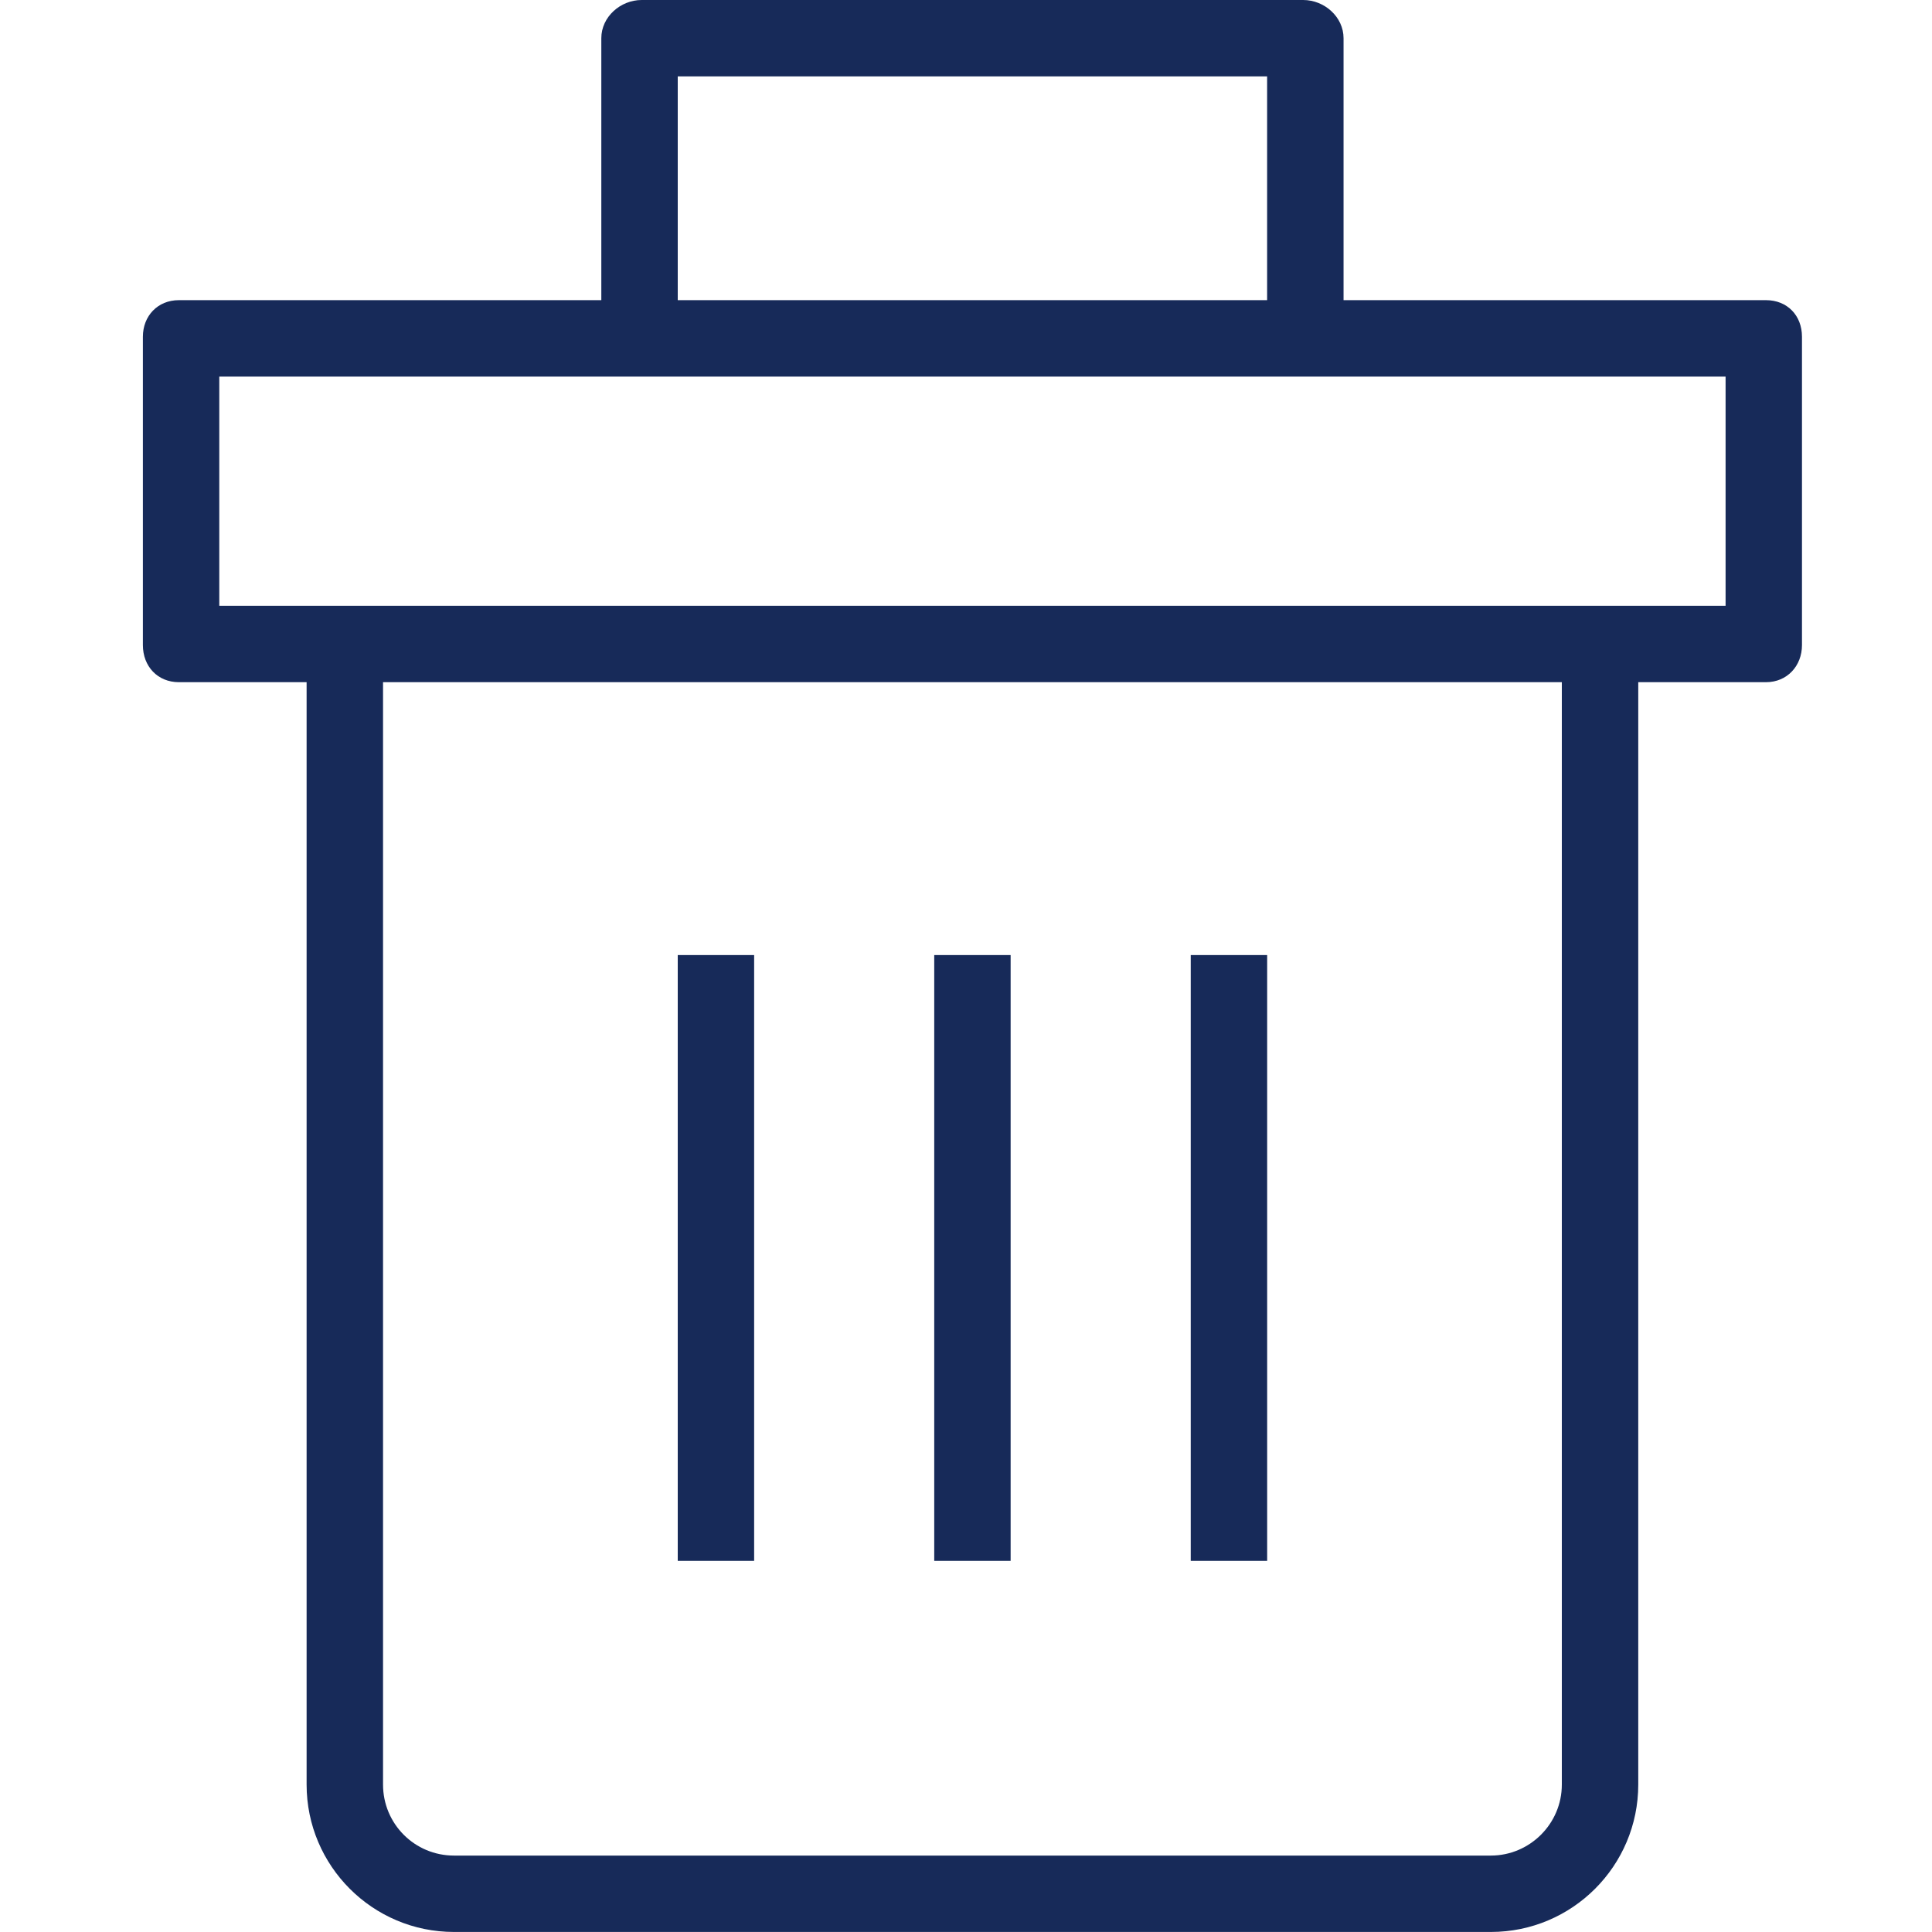 <svg viewBox="0 0 50 50" xmlns="http://www.w3.org/2000/svg">
<path d="M45.703 7.768H34.771V0.989C34.771 0.438 34.276 0 33.726 0H16.607C16.056 0 15.562 0.438 15.562 0.989V7.768H4.63C4.079 7.768 3.698 8.178 3.698 8.715V16.695C3.698 17.245 4.079 17.655 4.63 17.655H7.935V46.185C7.935 48.29 9.644 49.999 11.749 49.999H38.584C40.689 49.999 42.398 48.29 42.398 46.185V17.655H45.703C46.254 17.655 46.635 17.231 46.635 16.695V8.715C46.635 8.164 46.254 7.768 45.703 7.768ZM17.54 1.977H32.793V7.768H17.54V1.977ZM40.42 46.185C40.42 47.202 39.587 48.022 38.584 48.022H11.749C10.732 48.022 9.913 47.202 9.913 46.185V17.655H40.42V46.185ZM44.658 15.678H5.675V9.746H44.658V15.678Z" fill="#172A59"/>
<path d="M26.155 24.717H24.178V40.395H26.155V24.717Z" fill="#172A59"/>
<path d="M32.794 24.717H30.816V40.395H32.794V24.717Z" fill="#172A59"/>
<path d="M19.517 24.717H17.54V40.395H19.517V24.717Z" fill="#172A59"/>
</svg>
